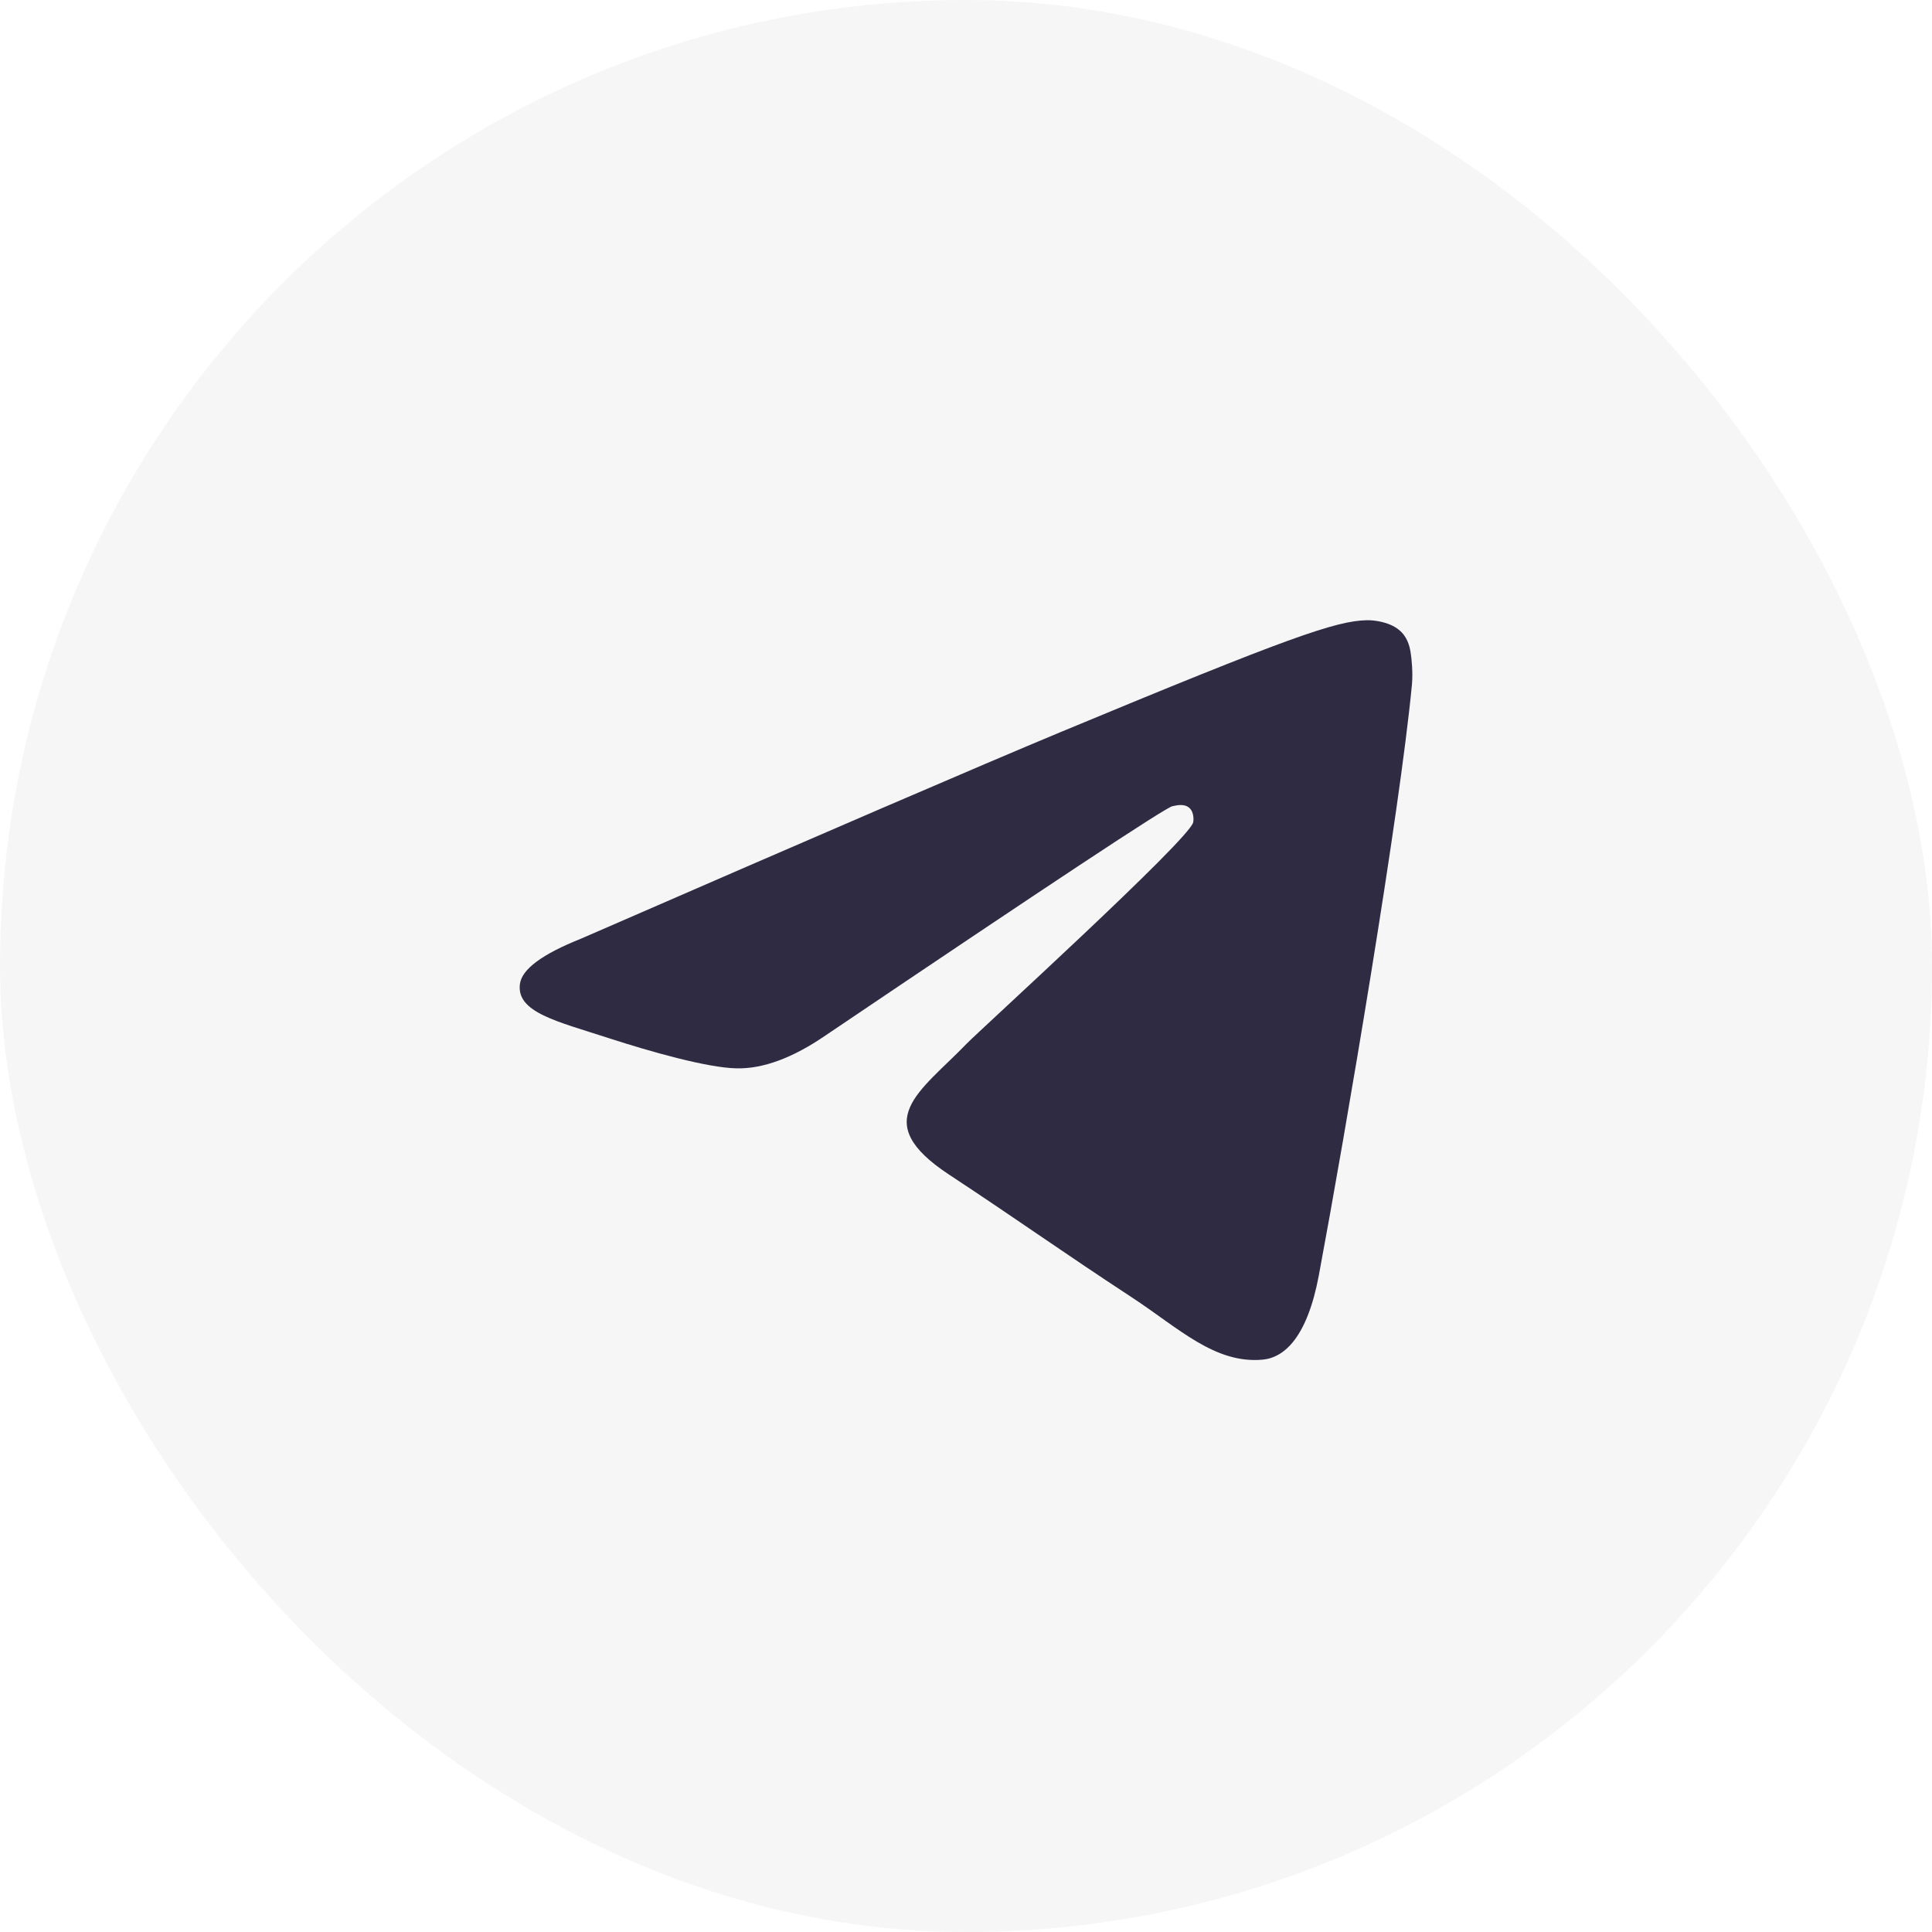 <svg width="40" height="40" viewBox="0 0 40 40" fill="none" xmlns="http://www.w3.org/2000/svg">
<rect width="40" height="40" rx="20" fill="#2F2B43" fill-opacity="0.04"/>
<path fill-rule="evenodd" clip-rule="evenodd" d="M12.03 19.434C16.991 17.273 20.299 15.848 21.954 15.159C26.68 13.194 27.663 12.852 28.303 12.841C28.443 12.838 28.758 12.873 28.962 13.039C29.134 13.178 29.182 13.367 29.204 13.5C29.227 13.632 29.255 13.934 29.233 14.17C28.977 16.861 27.868 23.391 27.305 26.405C27.066 27.68 26.596 28.108 26.142 28.15C25.153 28.241 24.403 27.497 23.446 26.869C21.948 25.887 21.102 25.276 19.648 24.318C17.967 23.211 19.057 22.602 20.014 21.608C20.265 21.347 24.619 17.387 24.703 17.027C24.714 16.982 24.724 16.815 24.624 16.727C24.525 16.638 24.378 16.668 24.272 16.692C24.122 16.726 21.729 18.308 17.093 21.437C16.414 21.903 15.799 22.131 15.248 22.119C14.64 22.106 13.472 21.775 12.602 21.493C11.537 21.146 10.69 20.963 10.764 20.375C10.802 20.068 11.224 19.755 12.03 19.434Z" fill="#2F2B43"/>
</svg>
